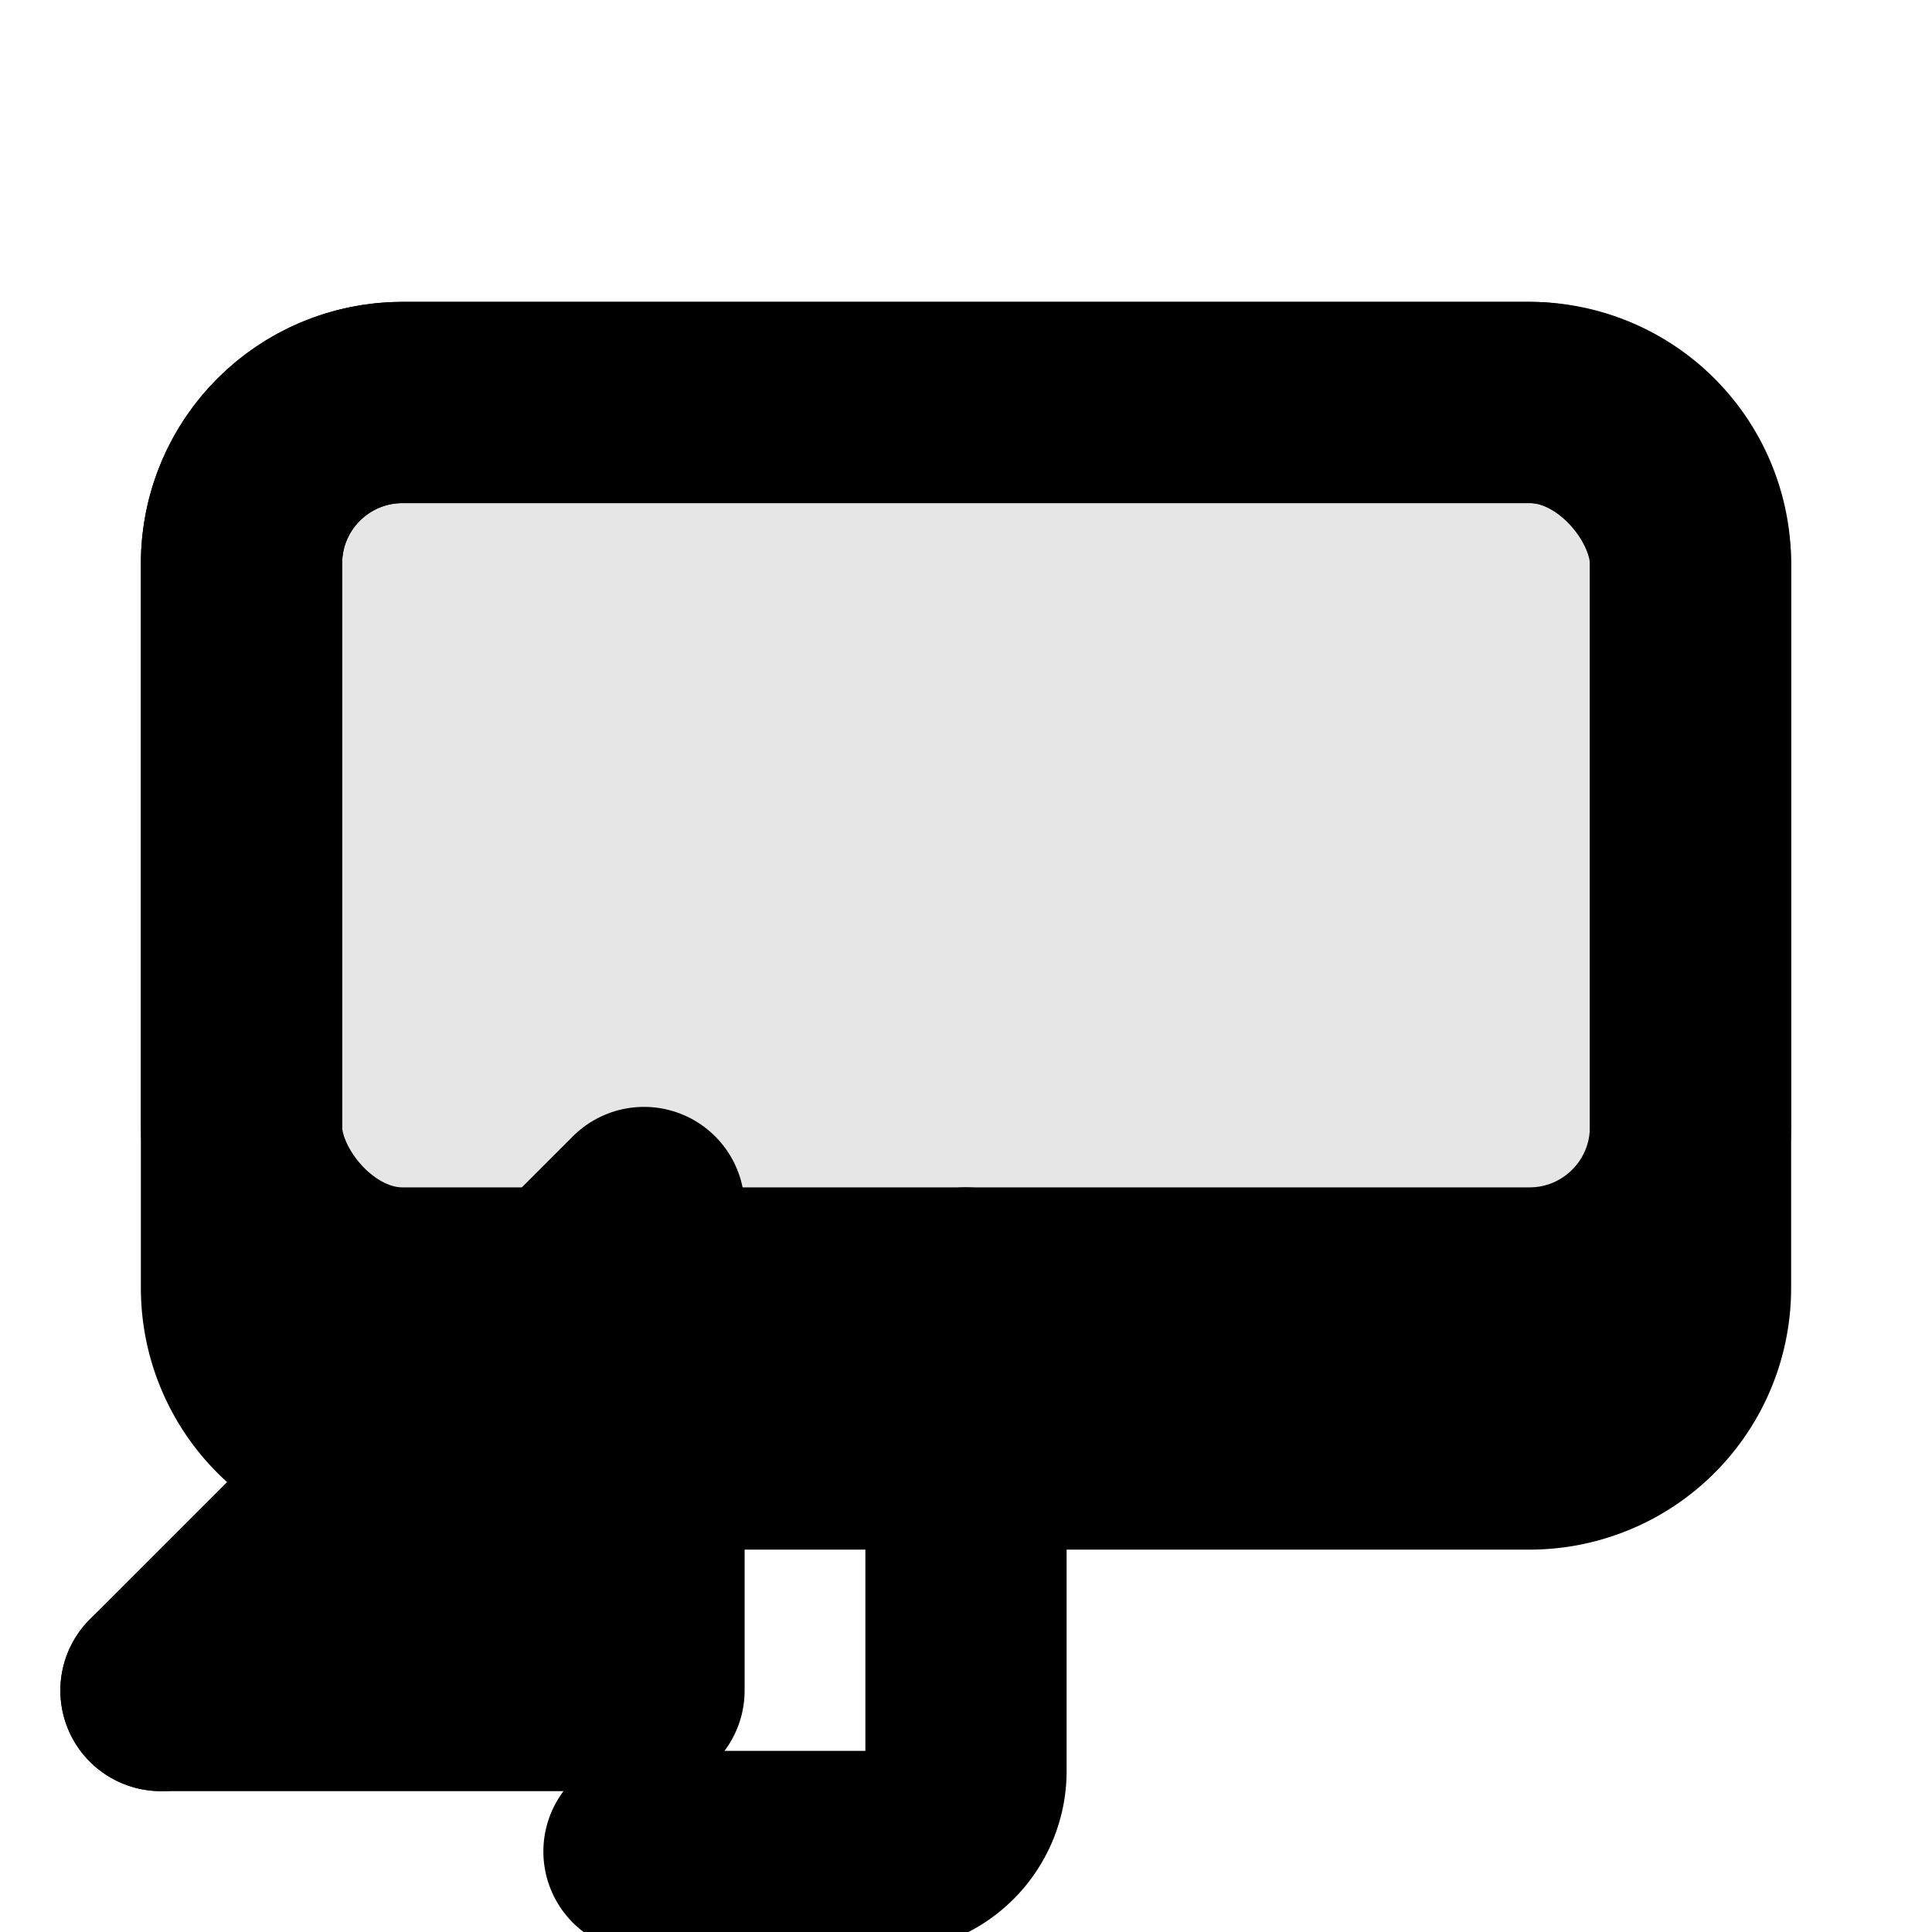 <svg xmlns="http://www.w3.org/2000/svg" viewBox="0 0 24 24" fill="none" stroke="currentColor" stroke-width="2.5" stroke-linecap="round" stroke-linejoin="round">
  <!-- Envelope/container fill -->
  <rect x="3" y="5" width="18" height="11" rx="2" fill="currentColor" fill-opacity="0.1"/>
  <!-- Envelope outline -->
  <path d="M3 7a2 2 0 012-2h14a2 2 0 012 2v9a2 2 0 01-2 2H5a2 2 0 01-2-2V7z"/>
  <!-- Solid arrow head for emphasis -->
  <polygon points="8,15 2,21 8,21" fill="currentColor"/>
  <!-- Arrow shaft -->
  <path d="M2 21l10-5M12 16v6a1 1 0 01-1 1H8"/>
</svg>